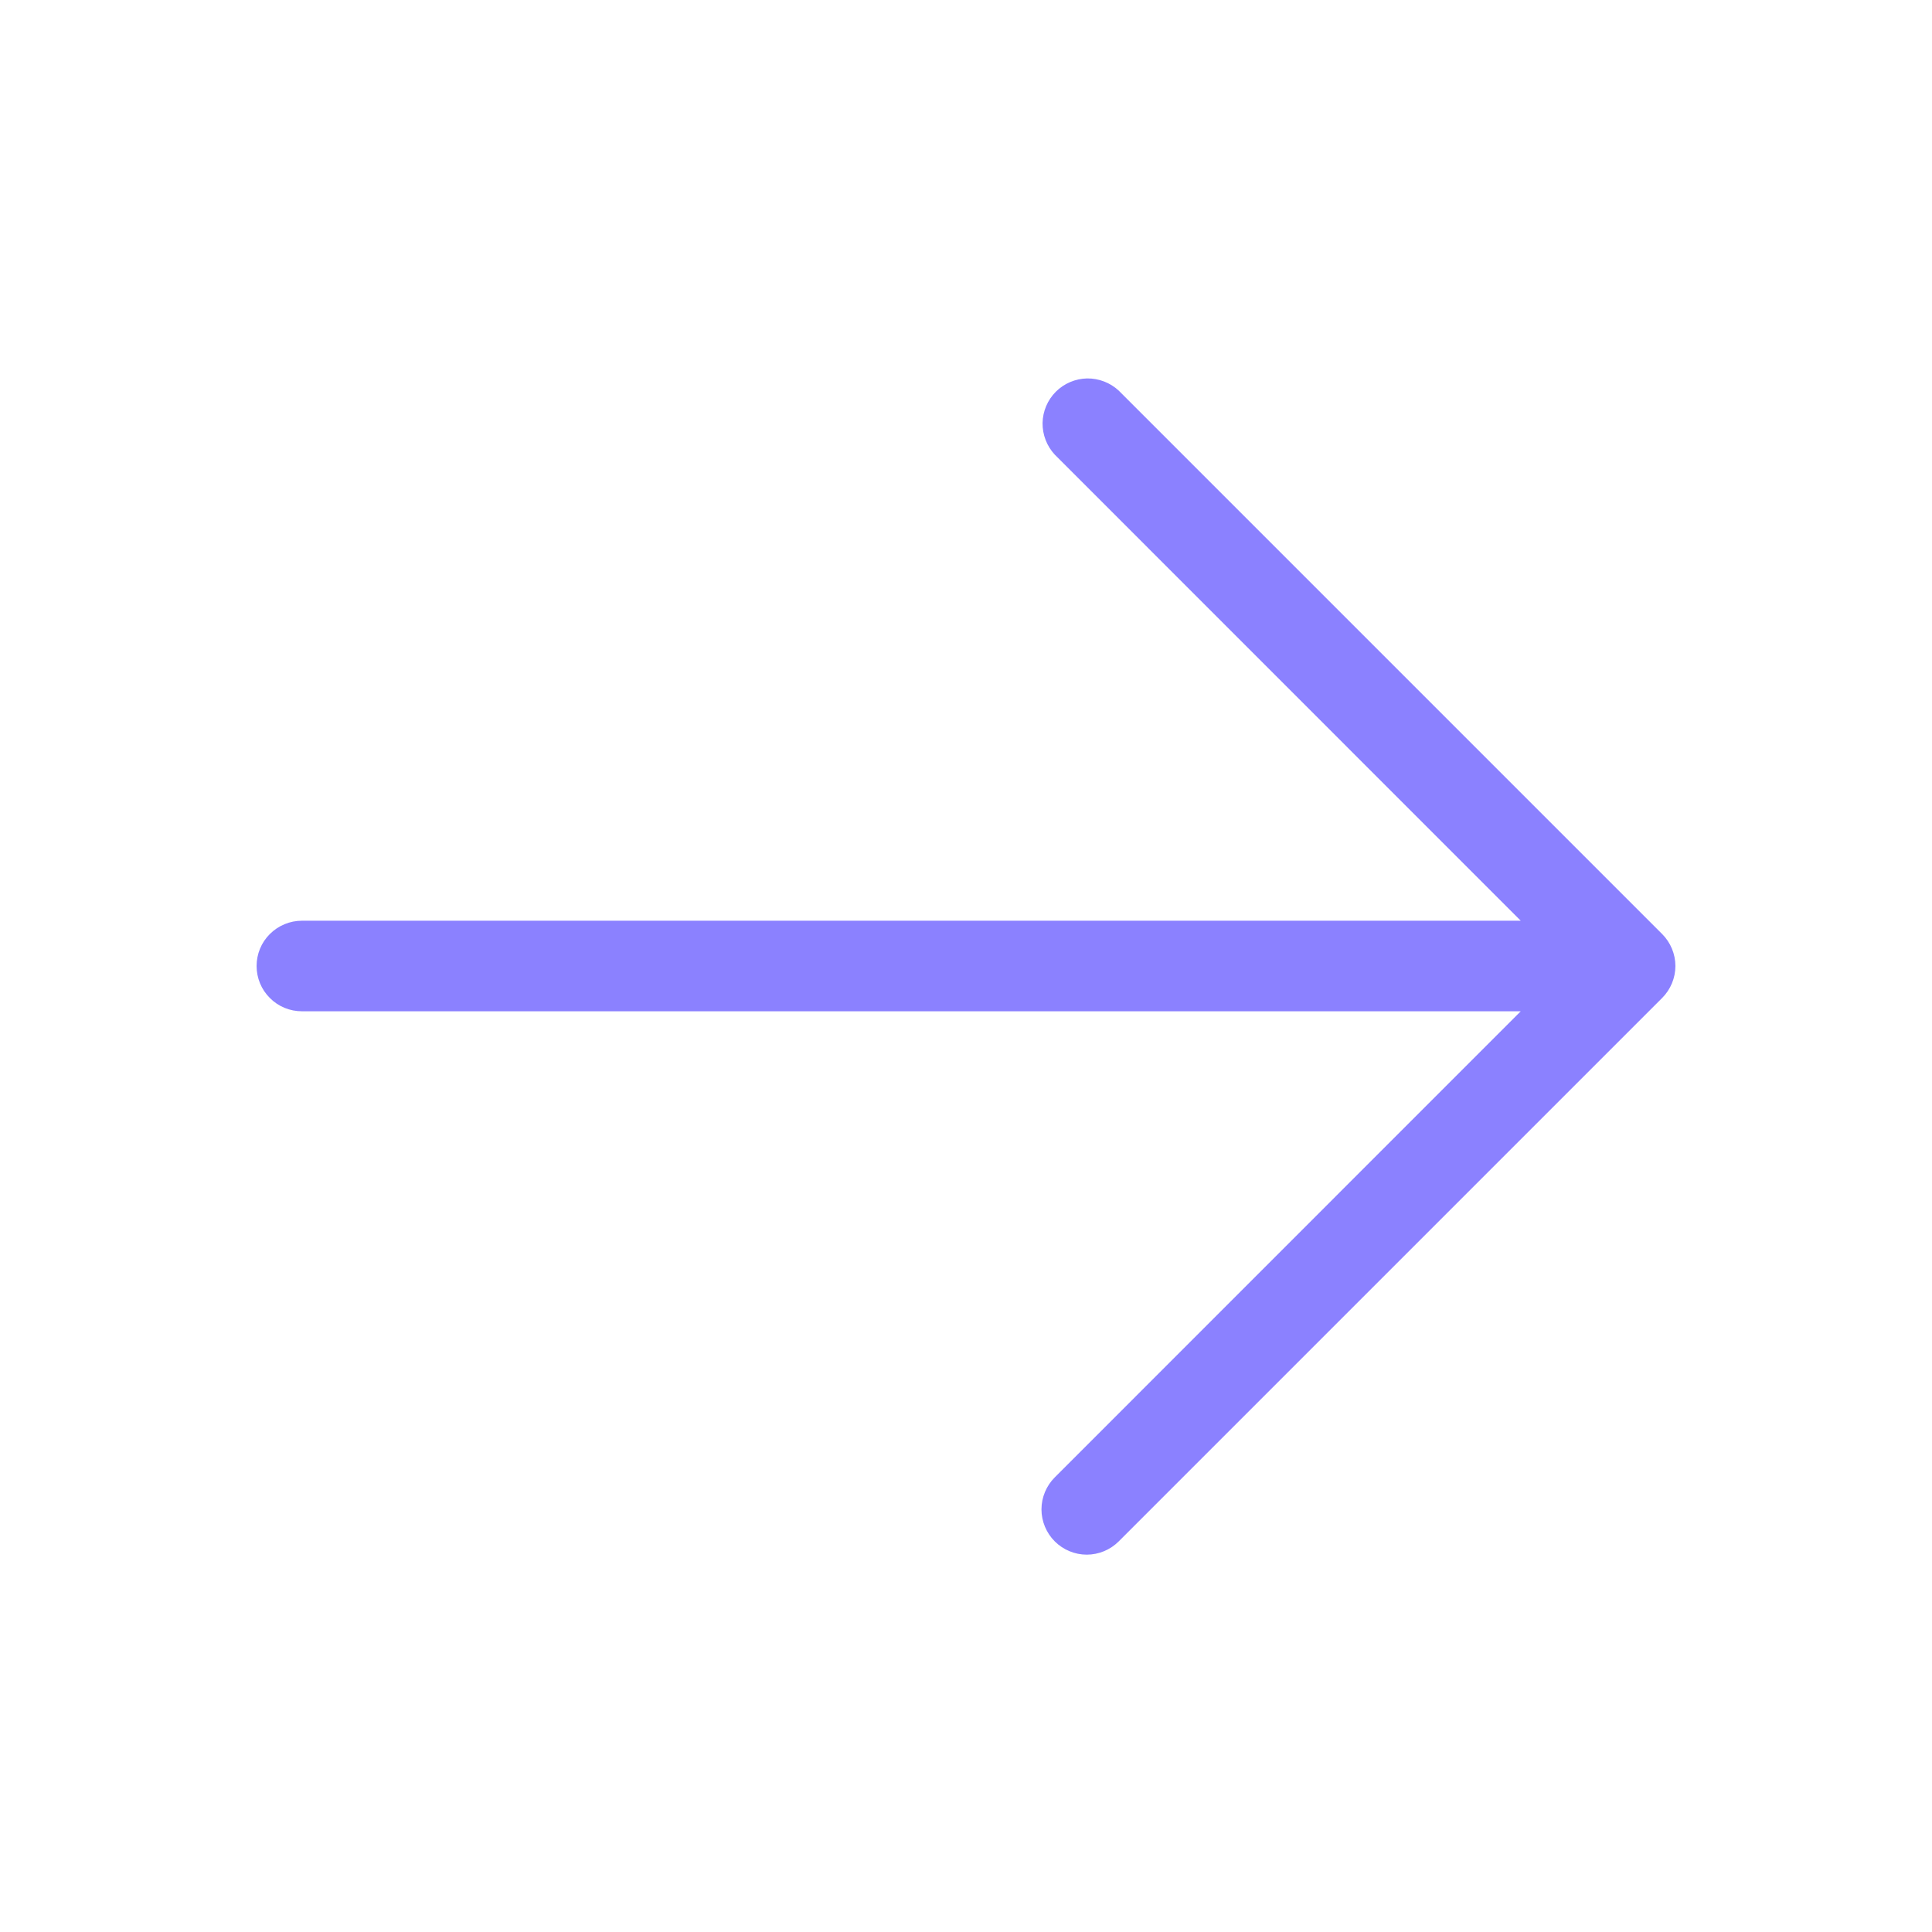 <svg width="16" height="16" viewBox="0 0 16 16" fill="none" xmlns="http://www.w3.org/2000/svg">
<path d="M8.735 12.765C8.665 12.695 8.625 12.599 8.625 12.5C8.625 12.401 8.665 12.305 8.735 12.235L12.594 8.375H2.5C2.401 8.375 2.305 8.336 2.235 8.265C2.164 8.195 2.125 8.099 2.125 8C2.125 7.901 2.164 7.805 2.235 7.735C2.305 7.665 2.401 7.625 2.5 7.625L12.594 7.625L8.735 3.765C8.669 3.694 8.633 3.6 8.634 3.503C8.636 3.406 8.675 3.313 8.744 3.244C8.813 3.175 8.906 3.136 9.003 3.134C9.1 3.133 9.194 3.169 9.265 3.235L13.765 7.735C13.835 7.805 13.875 7.901 13.875 8C13.875 8.099 13.835 8.195 13.765 8.265L9.265 12.765C9.195 12.835 9.099 12.875 9 12.875C8.901 12.875 8.805 12.835 8.735 12.765Z" fill="#8B81FF"/>
</svg>
